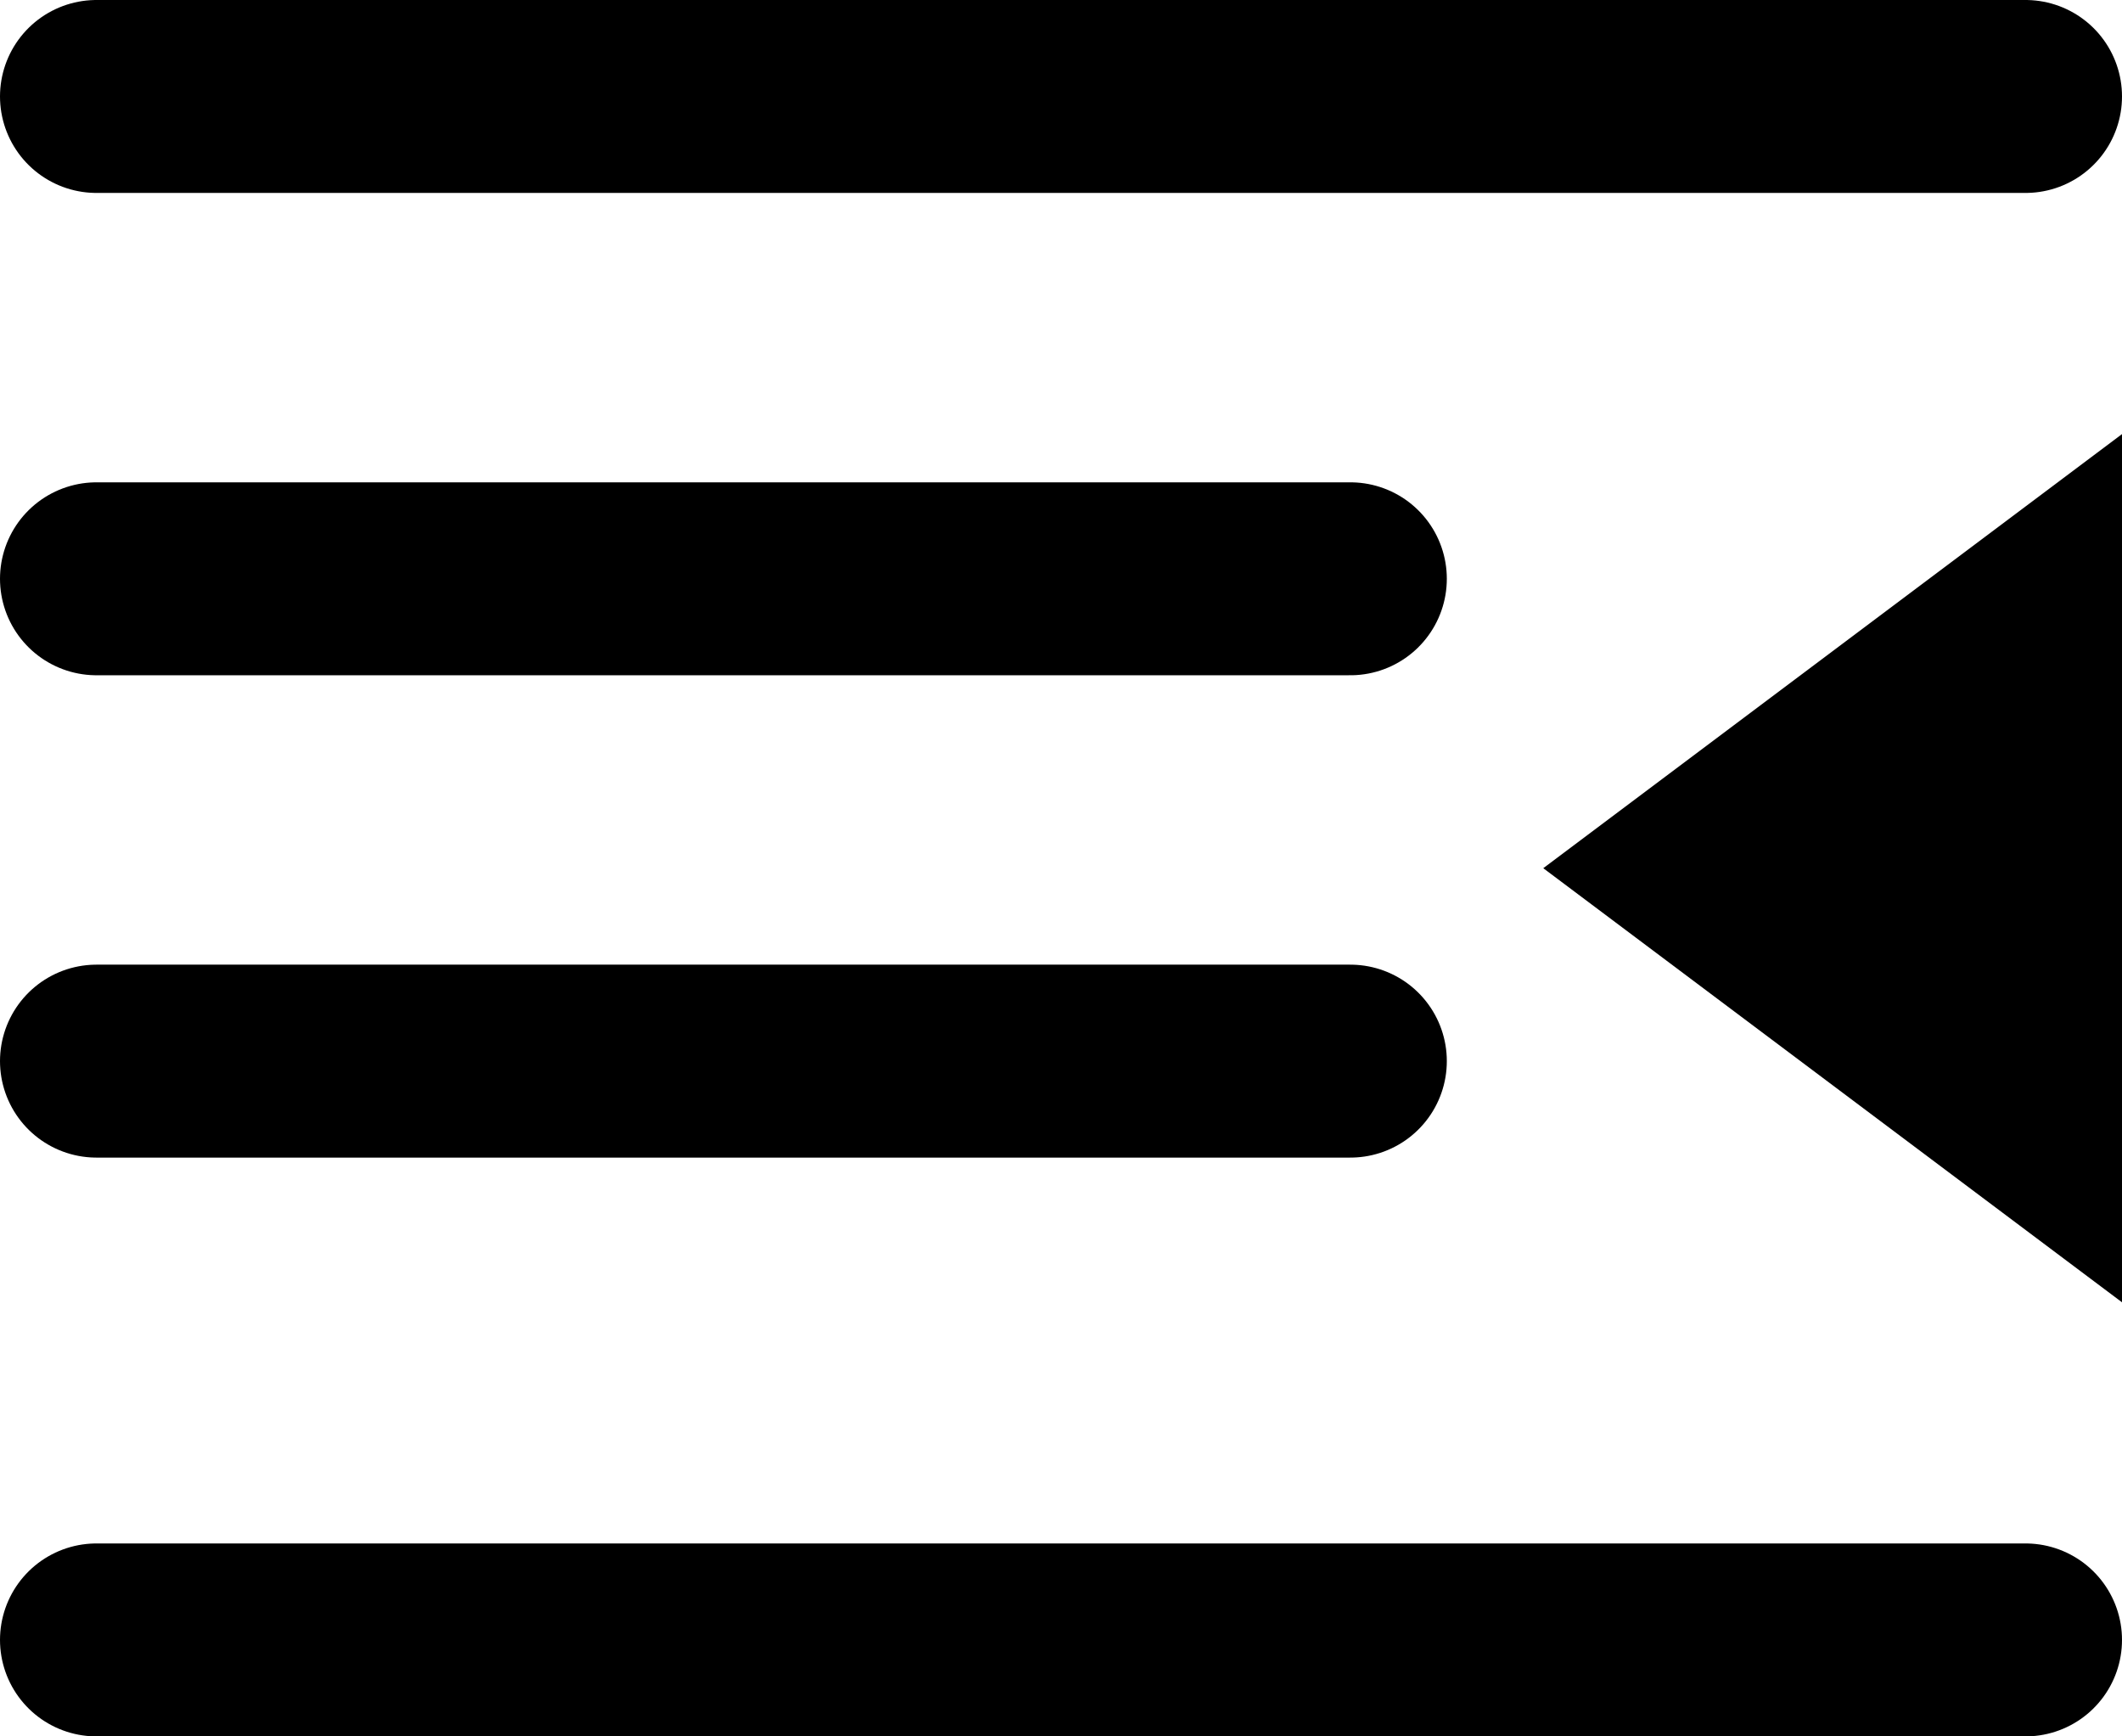 <svg viewBox="0 0 22 18" xmlns="http://www.w3.org/2000/svg">
  <g fill="none" fill-rule="evenodd">
    <path d="M1 1h20M1 6h13" stroke="#000" stroke-width="2" stroke-linecap="round"/>
    <path fill="#000" d="m16 9 6-4.5v9z"/>
    <path d="M1 11h13M1 17h20" stroke="#000" stroke-width="2" stroke-linecap="round"/>
  </g>
</svg>
